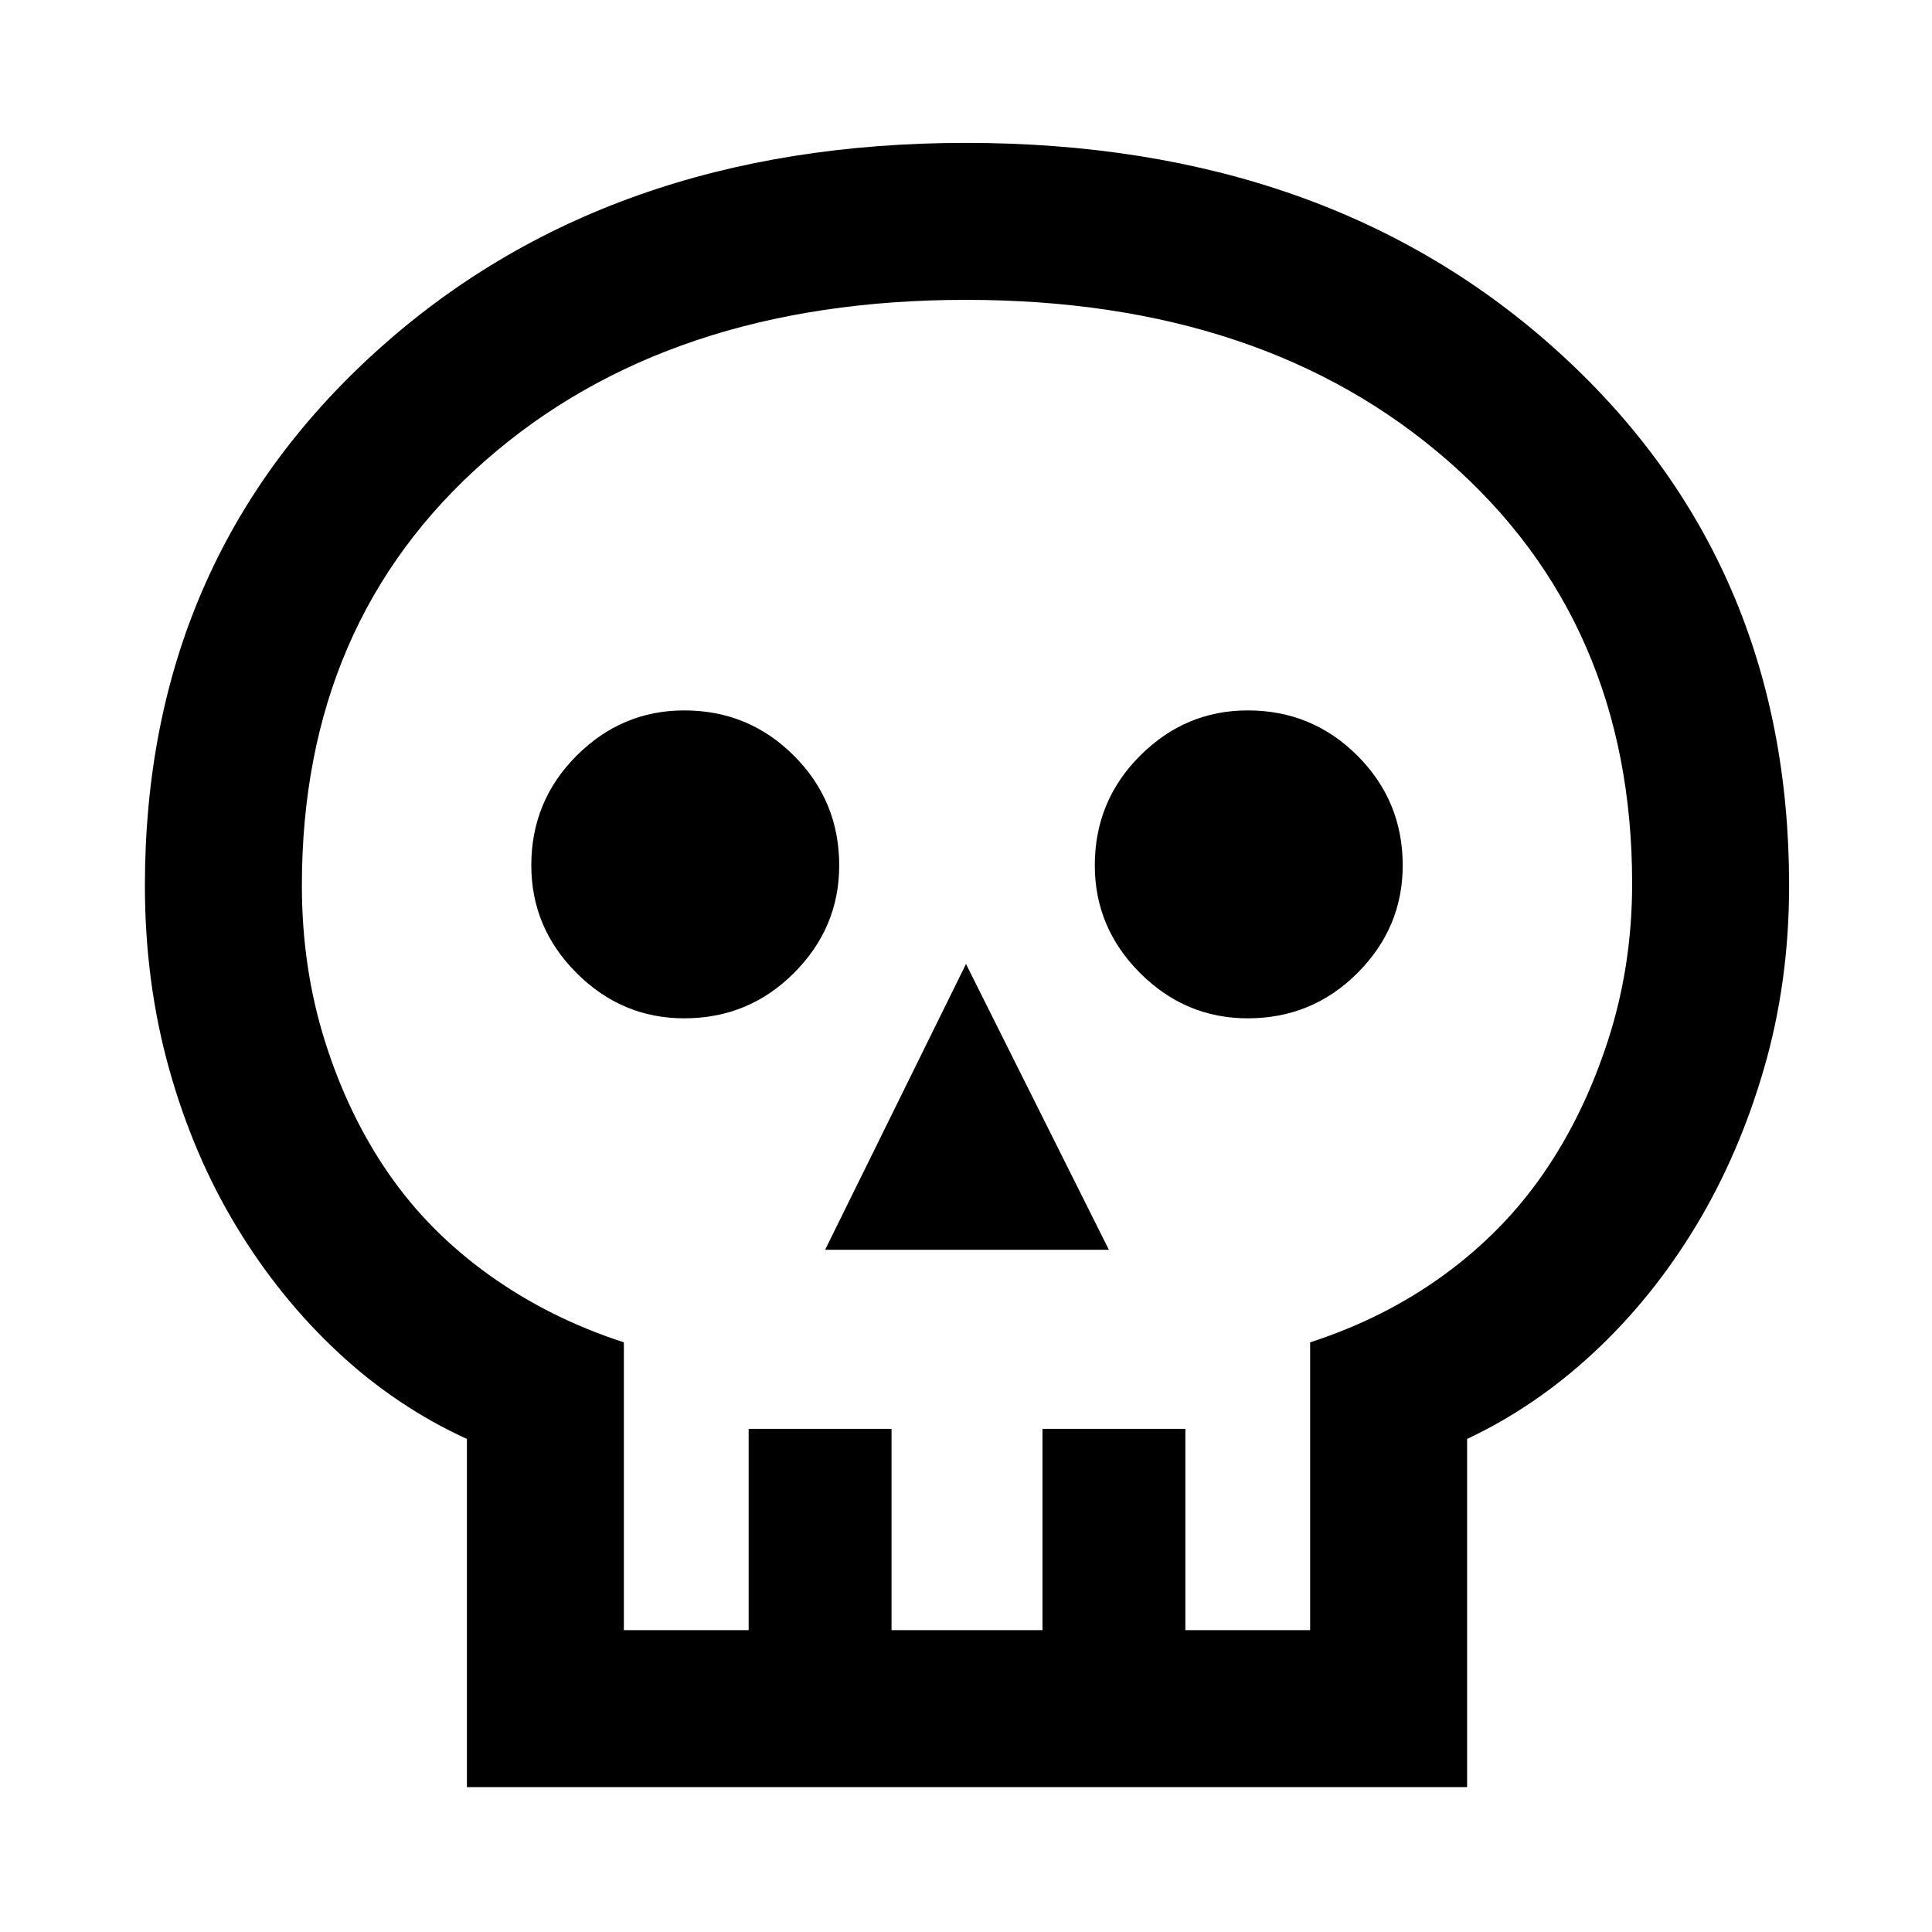 <svg xmlns="http://www.w3.org/2000/svg" height="48" width="48"><path d="M11.6 44.4v-8.65q-1.75-.8-3.2-2.15-1.45-1.35-2.525-3.125T4.2 26.55Q3.6 24.4 3.6 22q0-8.05 5.725-13.25Q15.05 3.55 24 3.55q9 0 14.725 5.2T44.45 22q0 2.4-.625 4.55t-1.7 3.925Q41.05 32.25 39.6 33.6t-3.15 2.15v8.65Zm3.9-3.9h3.1v-5h3.55v5h3.75v-5h3.55v5h3.1v-7.15q1.85-.6 3.325-1.675Q37.35 30.6 38.35 29.15t1.6-3.3q.6-1.85.6-3.9 0-6.5-4.575-10.5T24 7.45q-7.4 0-11.95 4Q7.5 15.45 7.5 22q0 2.05.575 3.875Q8.65 27.7 9.65 29.15t2.5 2.525q1.5 1.075 3.35 1.675Zm5-9.45h7.05L24 23.95ZM17 25.3q1.6 0 2.725-1.125T20.85 21.5q0-1.6-1.125-2.725T17 17.65q-1.55 0-2.675 1.125Q13.2 19.9 13.2 21.5q0 1.55 1.125 2.675Q15.45 25.3 17 25.3Zm14 0q1.6 0 2.725-1.125T34.85 21.5q0-1.6-1.125-2.725T31 17.65q-1.55 0-2.675 1.125Q27.2 19.9 27.2 21.5q0 1.55 1.125 2.675Q29.45 25.3 31 25.3Zm-7 15.2Z"/></svg>